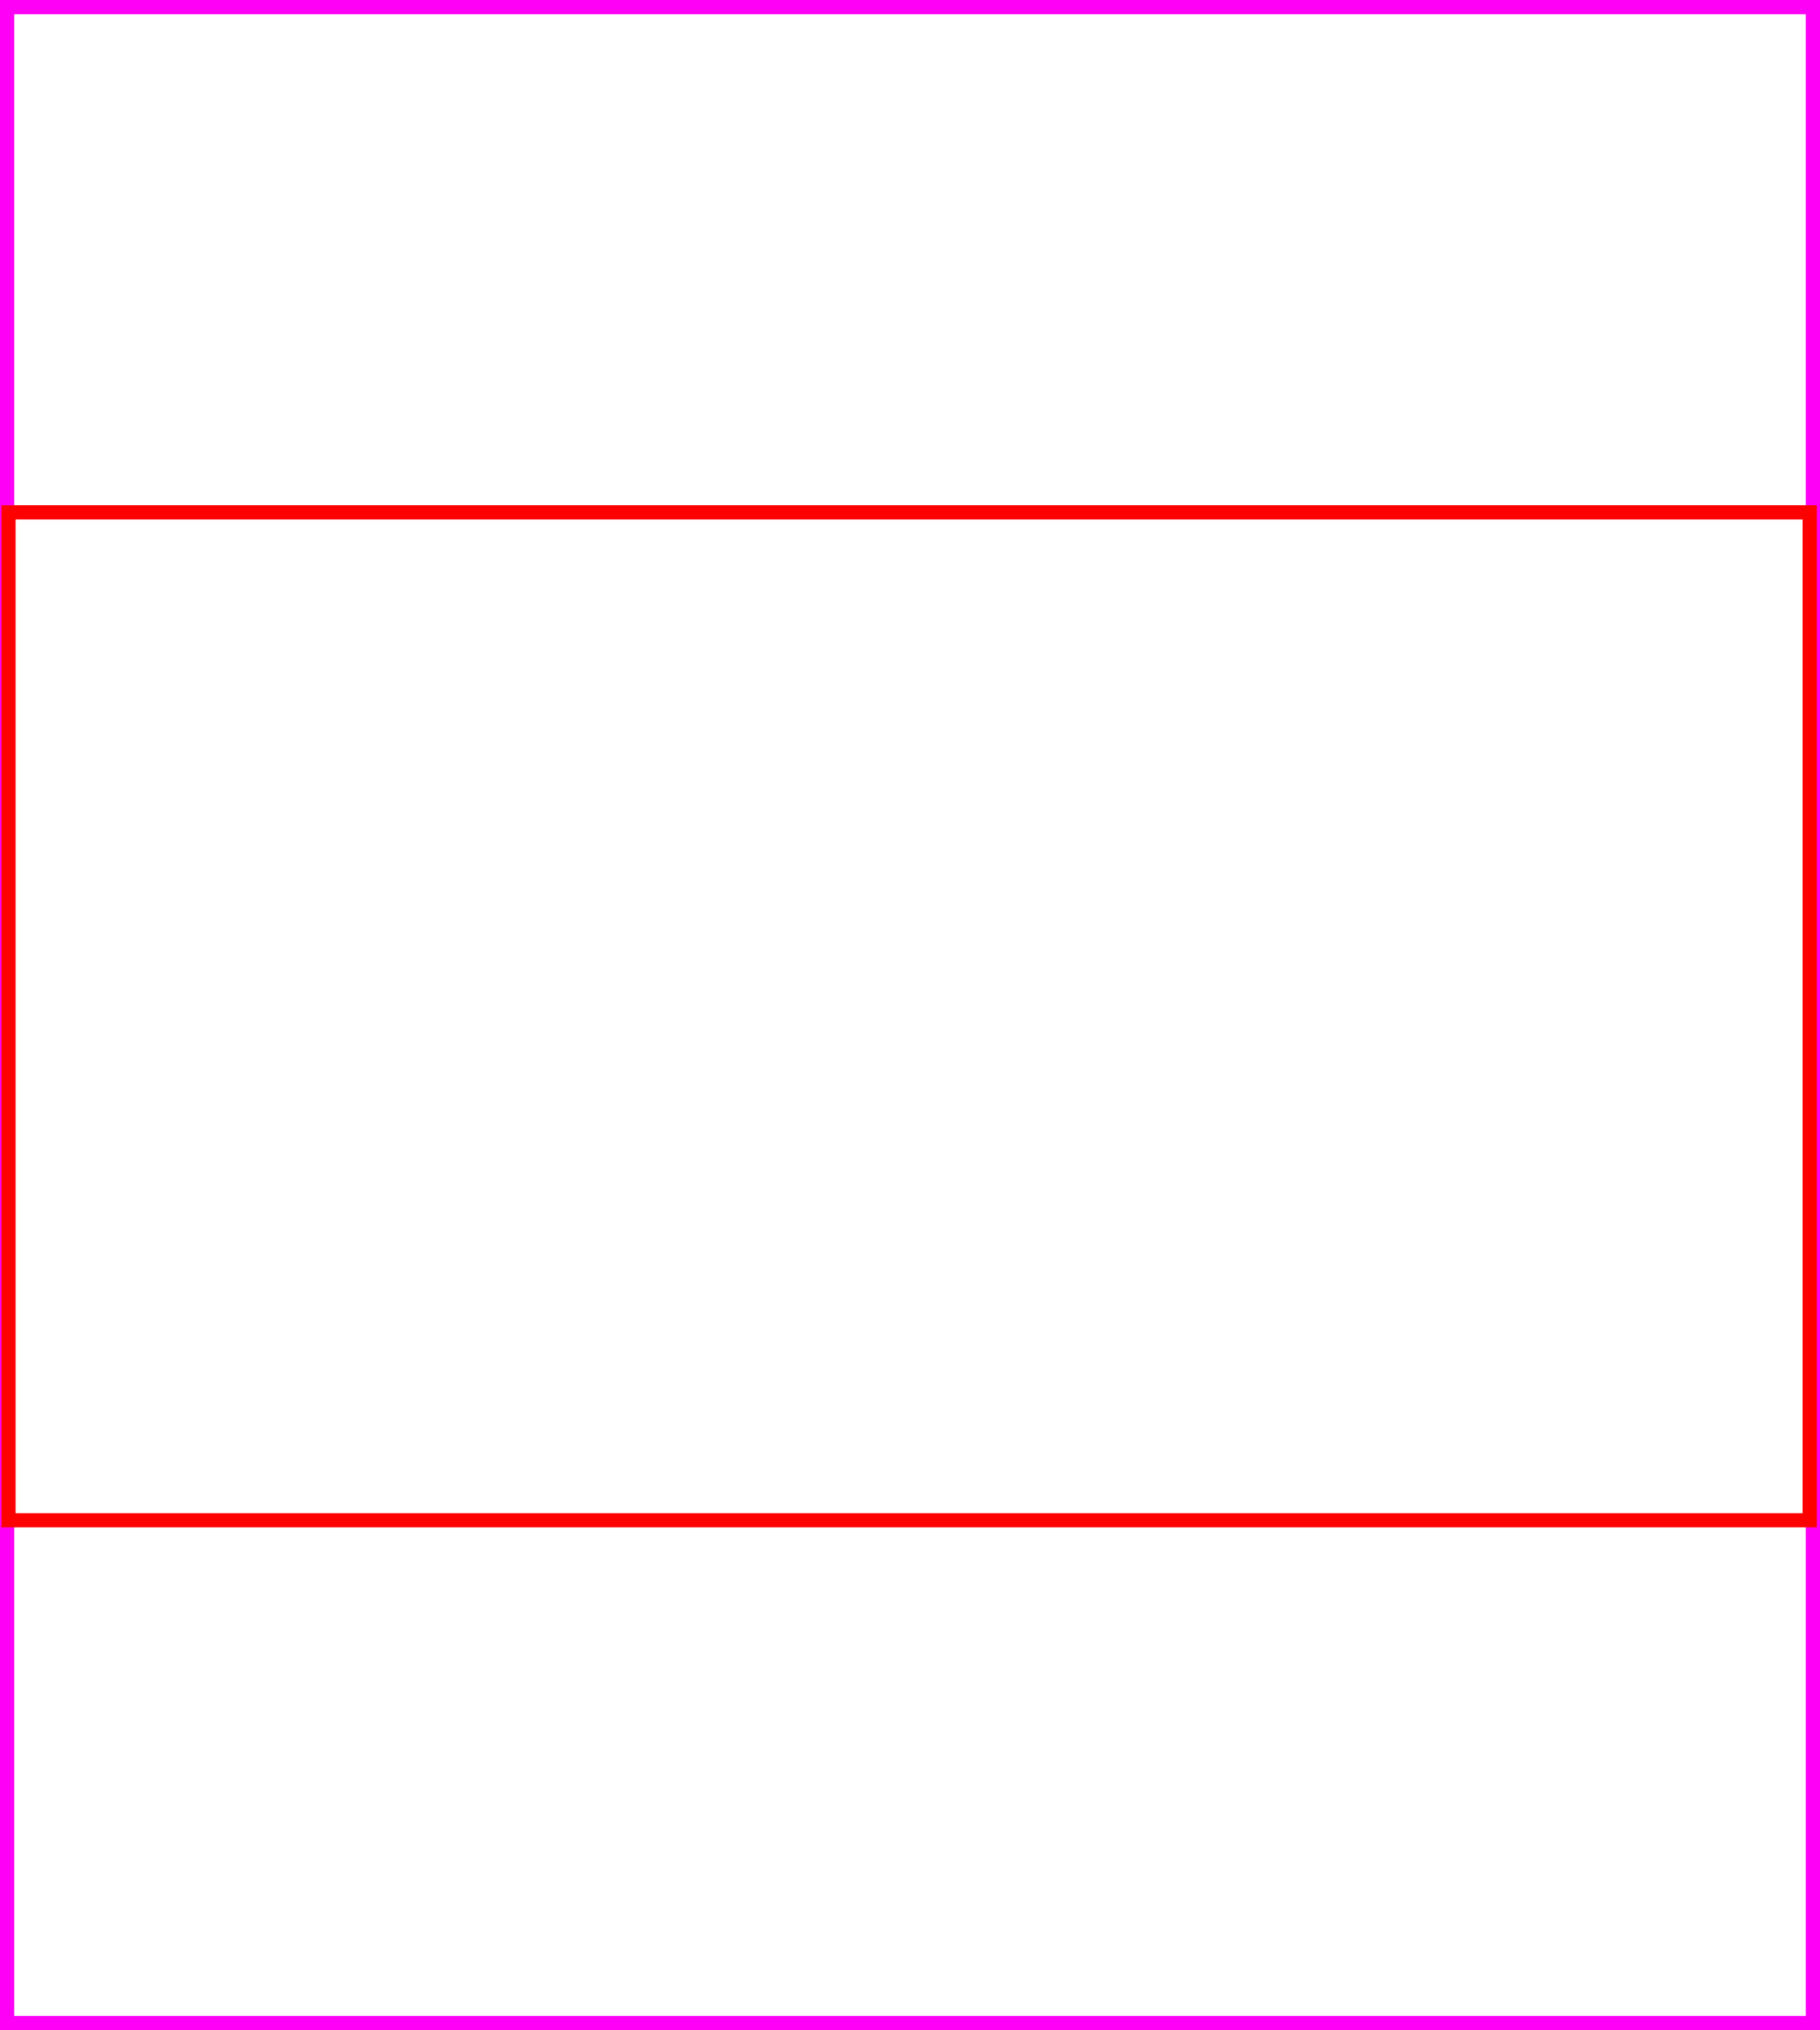 <svg version="1.1" xmlns="http://www.w3.org/2000/svg" xmlns:xlink="http://www.w3.org/1999/xlink" width="642.906" height="717.029" viewBox="0,0,642.906,717.029"><g transform="translate(-105.547,118.515)"><g fill="none" stroke-width="5" stroke-miterlimit="10"><path d="M108.047,596.015v-712.029h637.906v712.029z" stroke="#ff00f7"/><path d="M108.562,418.432v-355.989h636.258v355.989z" stroke="#ff0000"/></g></g></svg>